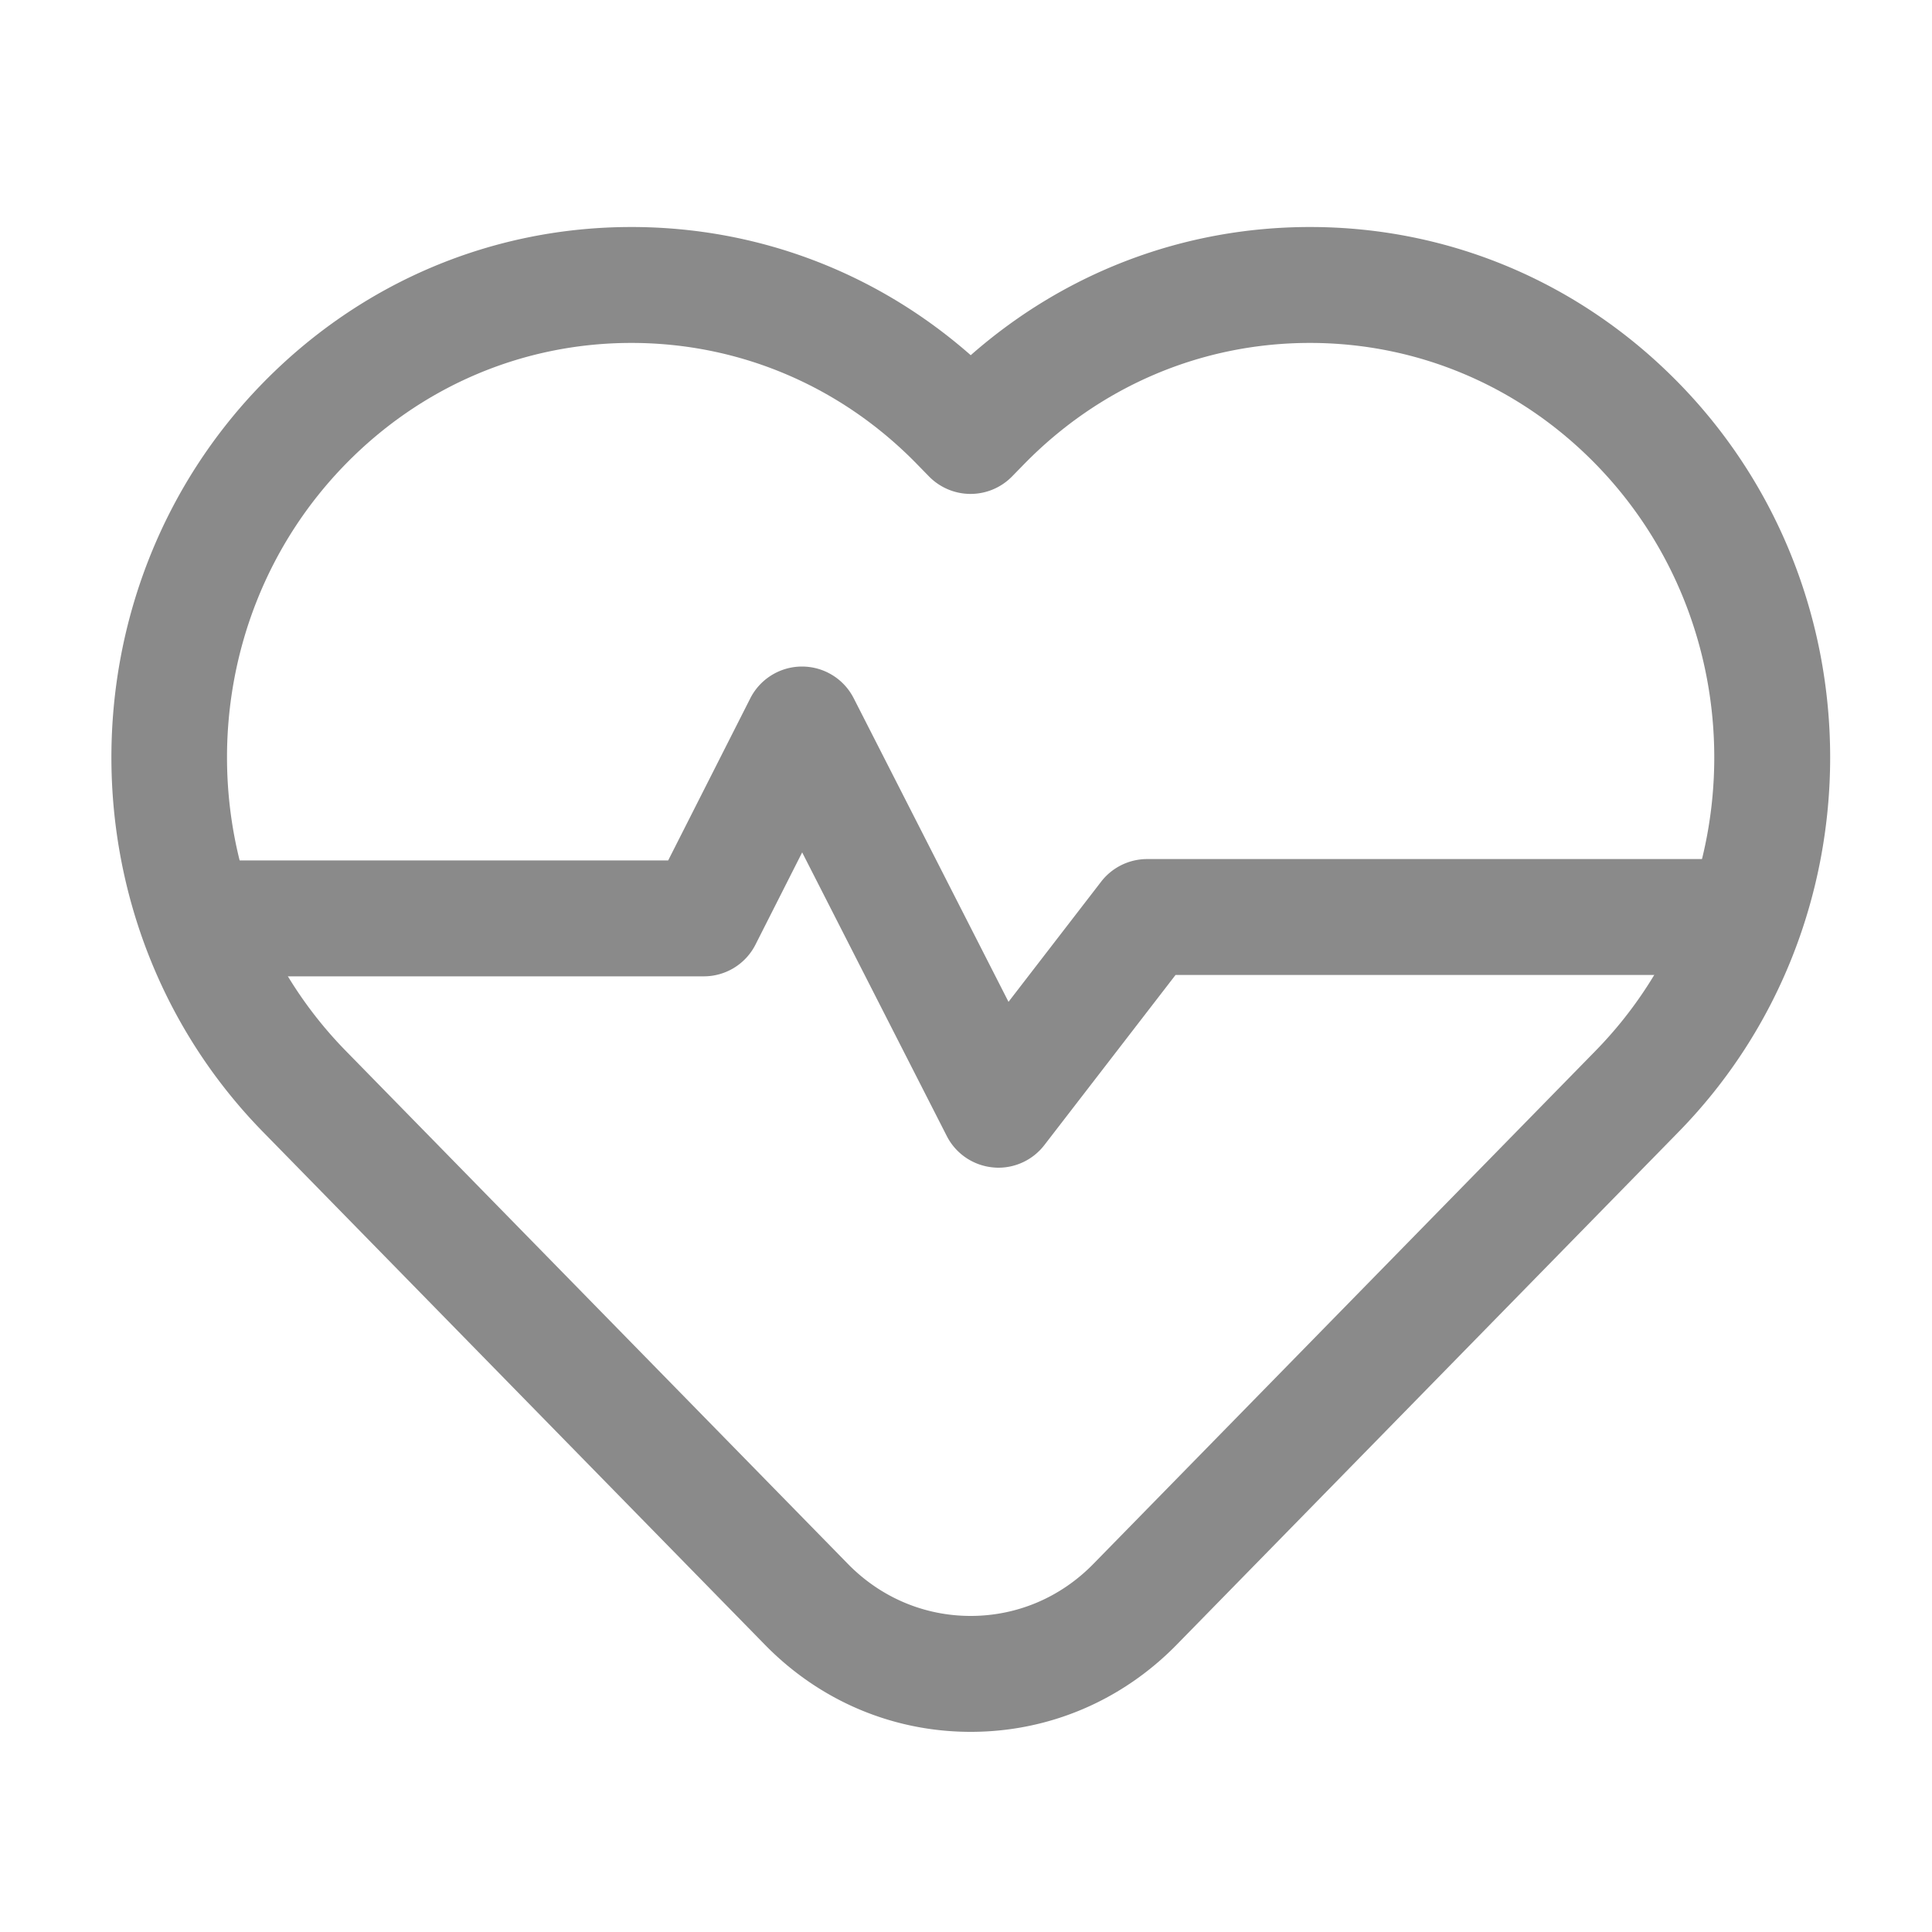 <?xml version="1.0" standalone="no"?><!DOCTYPE svg PUBLIC "-//W3C//DTD SVG 1.1//EN" "http://www.w3.org/Graphics/SVG/1.1/DTD/svg11.dtd"><svg t="1684138841454" class="icon" viewBox="0 0 1024 1024" version="1.1" xmlns="http://www.w3.org/2000/svg" p-id="8989" xmlns:xlink="http://www.w3.org/1999/xlink" width="200" height="200"><path d="M529.203 618.906c-0.922 0-1.894-0.051-2.867-0.154a30.7 30.7 0 0 1-24.525-16.64L425.165 451.789l-24.73 48.845a30.679 30.679 0 0 1-27.392 16.845h-268.288c-16.947 0-30.72-13.773-30.72-30.72s13.773-30.72 30.72-30.72h249.395l43.52-85.914A30.756 30.756 0 0 1 425.011 353.28h0.051c11.571 0 22.118 6.451 27.392 16.742l82.074 160.973 49.101-63.693a30.807 30.807 0 0 1 24.32-11.981h316.365c16.947 0 30.72 13.773 30.72 30.72s-13.773 30.72-30.72 30.72h-301.261l-69.53 90.163a30.73 30.73 0 0 1-24.32 11.981z" fill="#8a8a8a" p-id="8990"></path><path d="M514.509 917.914c-41.216 0-79.923-16.384-109.005-46.08l-266.086-271.872C32.256 490.496 32.256 312.371 139.418 202.906 191.539 149.658 260.864 120.32 334.643 120.32c66.765 0 129.843 23.962 179.866 67.942 50.022-43.981 113.101-67.942 179.866-67.942 73.779 0 143.155 29.338 195.277 82.586 107.162 109.466 107.162 287.59 0 397.056l-266.086 271.872c-29.133 29.696-67.84 46.08-109.056 46.08zM334.643 181.76c-57.139 0-110.899 22.784-151.347 64.102-83.968 85.76-83.968 225.331 0 311.142l266.086 271.872c17.408 17.818 40.55 27.597 65.075 27.597 24.576 0 47.667-9.779 65.075-27.597l266.086-271.872c83.968-85.76 83.968-225.331 0-311.142-40.448-41.318-94.208-64.102-151.347-64.102s-110.899 22.784-151.347 64.102l-6.554 6.707a30.751 30.751 0 0 1-21.965 9.216c-8.243 0-16.179-3.328-21.965-9.216l-6.554-6.707C445.542 204.544 391.782 181.76 334.643 181.76z" fill="#8a8a8a" p-id="8991"></path></svg>